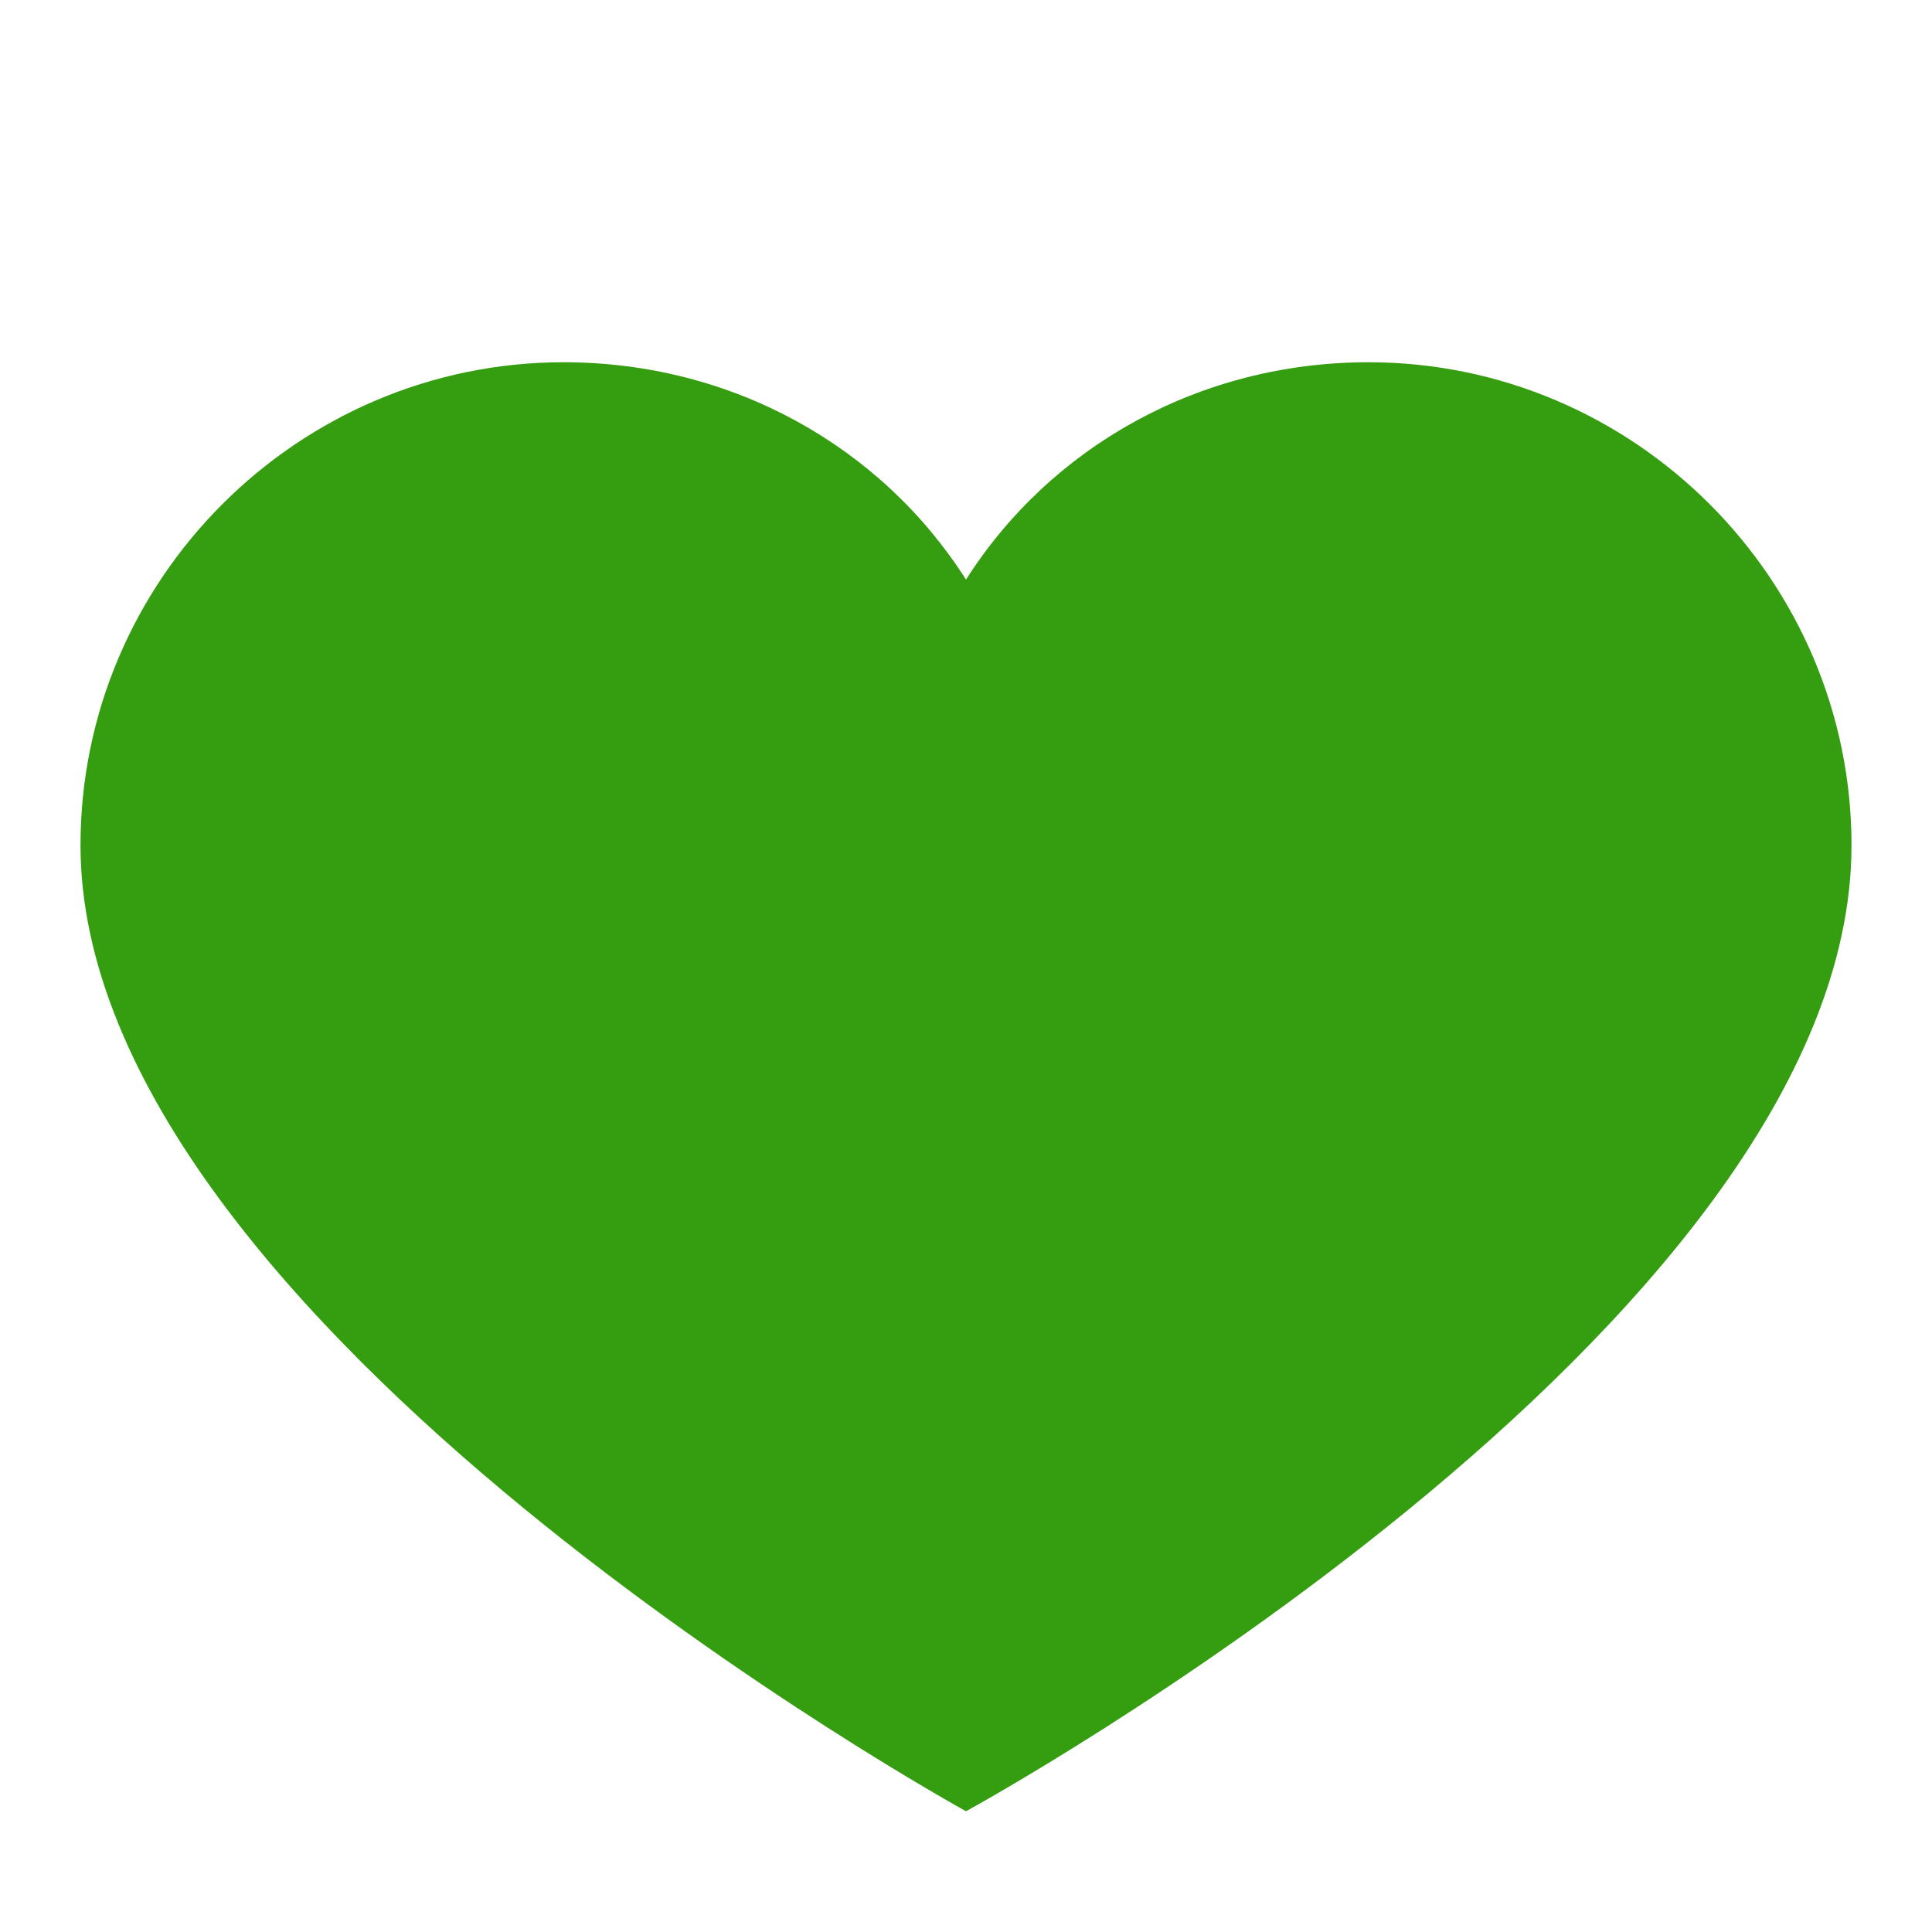 <svg width="66" height="66" viewBox="0 0 66 66" fill="none" xmlns="http://www.w3.org/2000/svg">
<path d="M46.75 12.375C40.975 12.375 35.888 15.262 33 19.8C30.113 15.262 25.025 12.375 19.25 12.375C10.175 12.375 2.75 19.8 2.75 28.875C2.75 45.237 33 61.875 33 61.875C33 61.875 63.25 45.375 63.25 28.875C63.25 19.8 55.825 12.375 46.75 12.375Z" fill="#359D10"/>
</svg>
